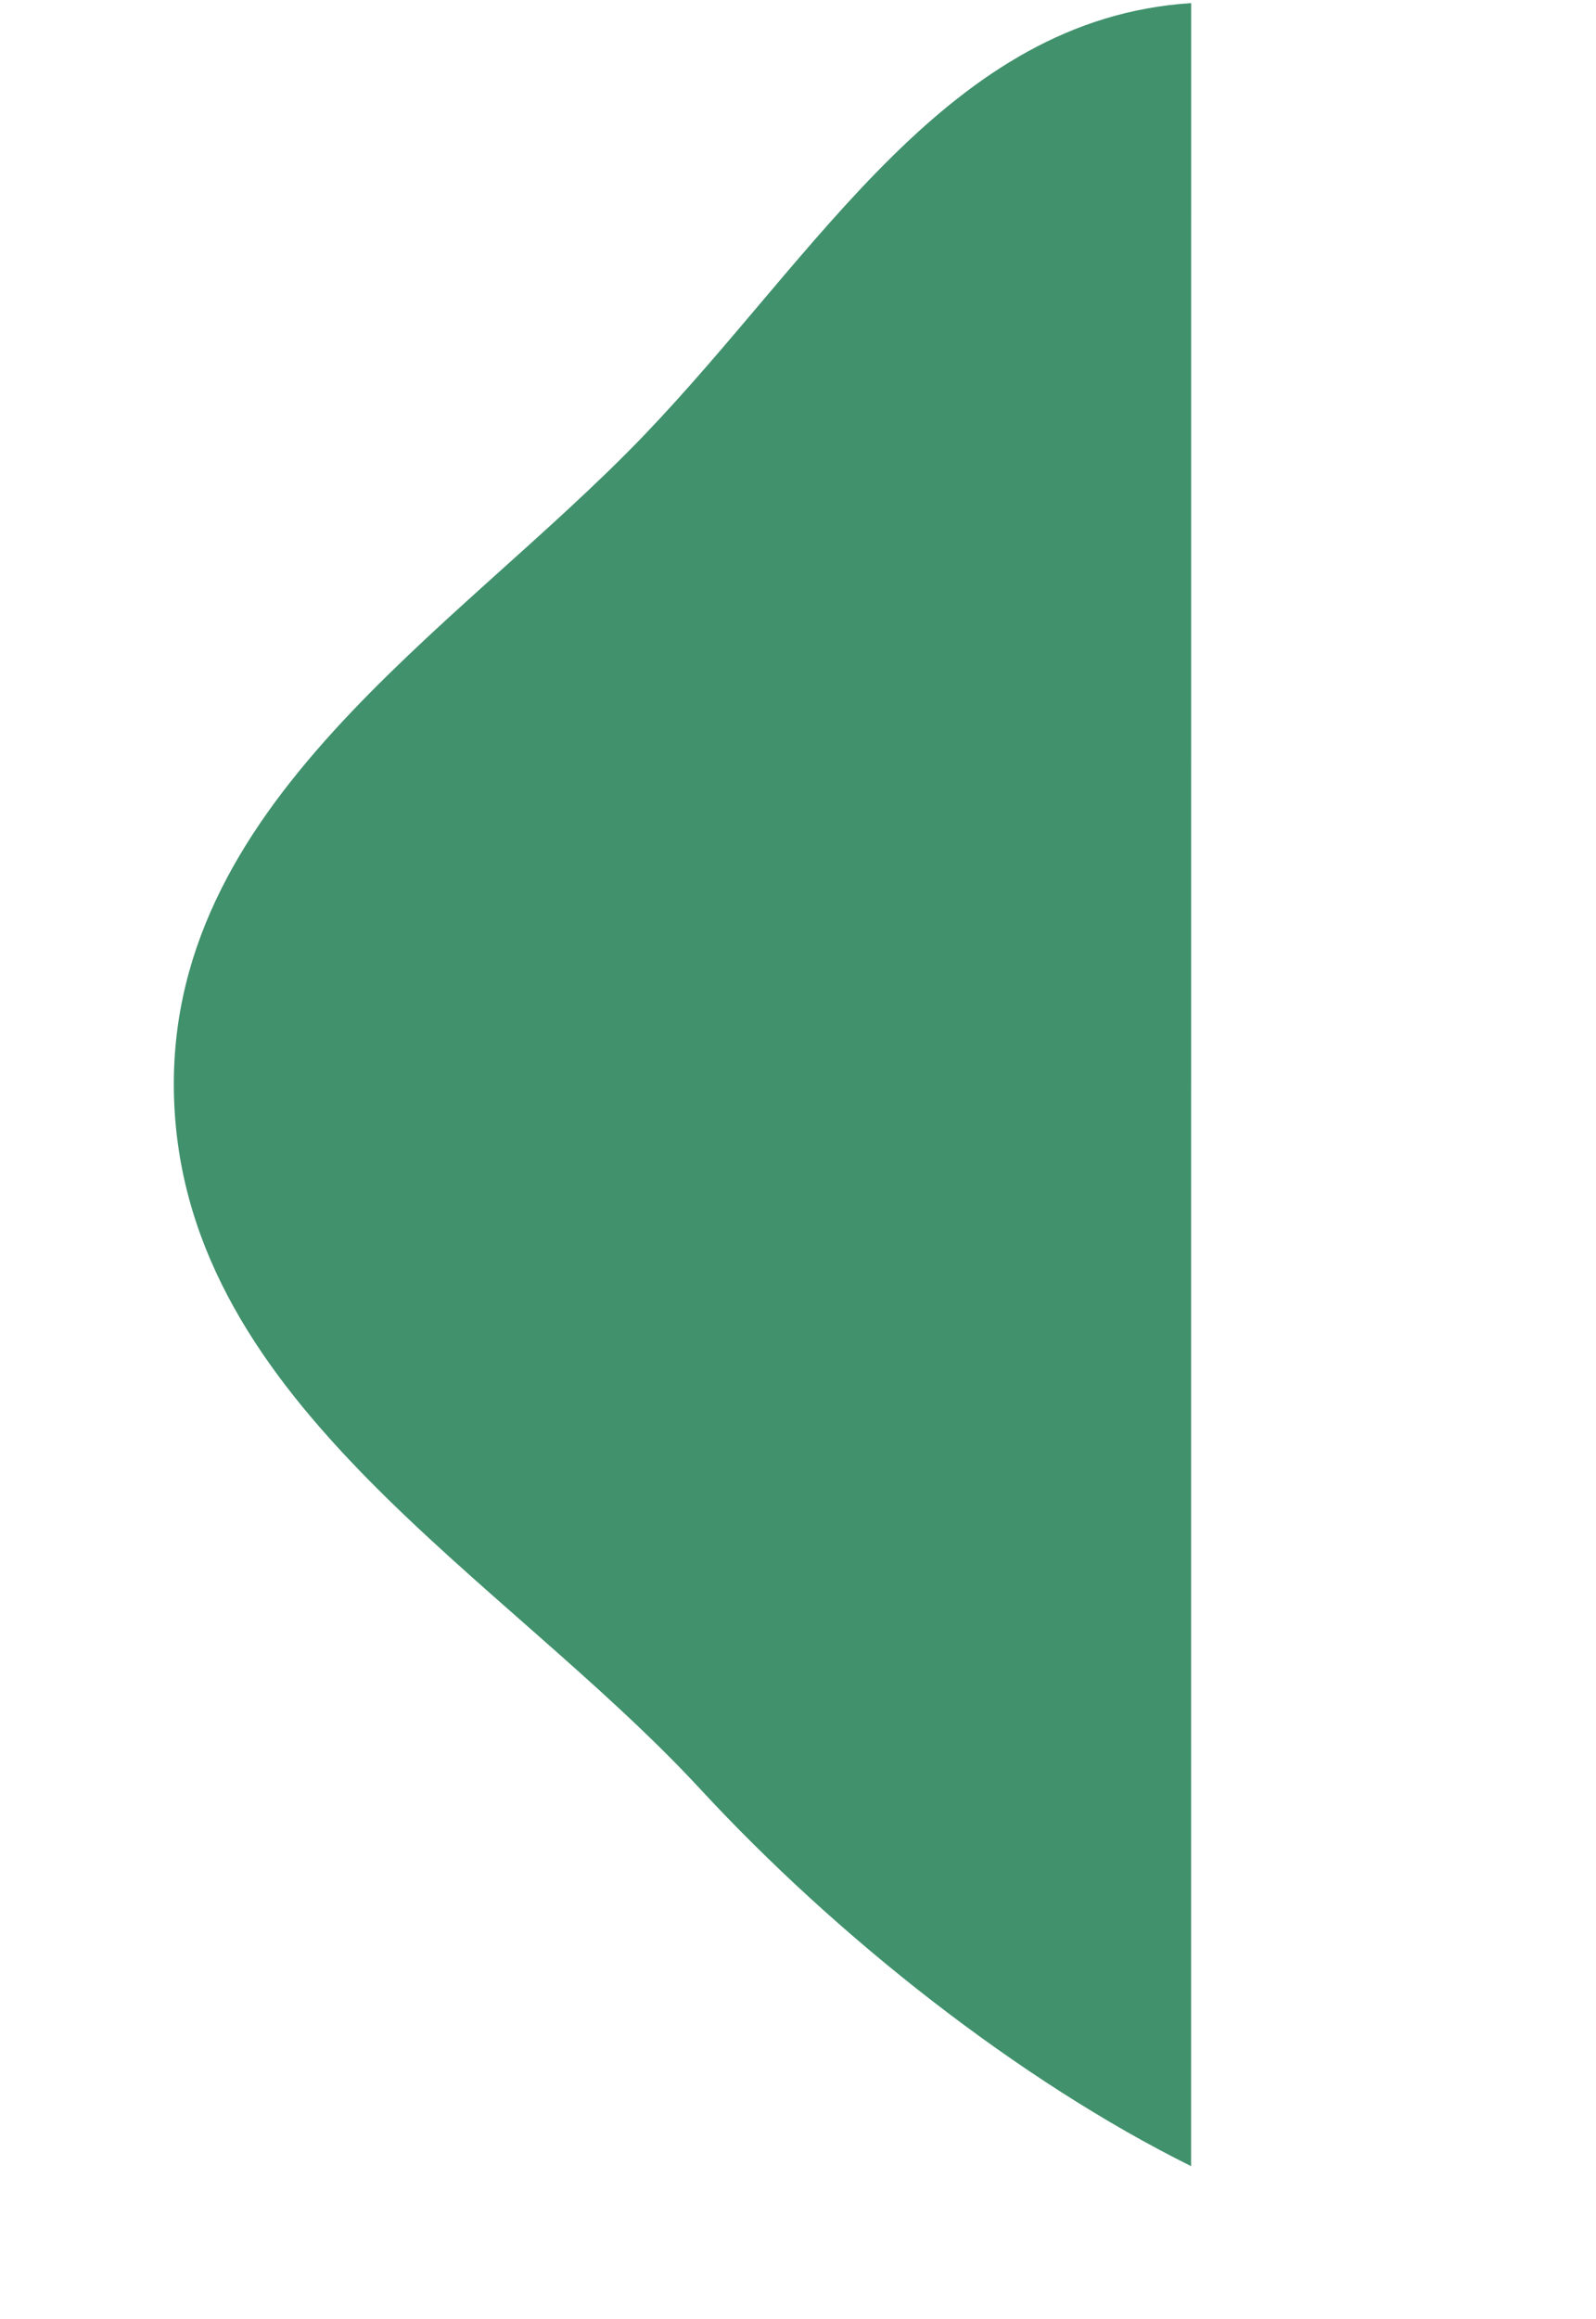 <svg xmlns="http://www.w3.org/2000/svg" width="679.697" height="986.902" viewBox="0 0 679.697 986.902">
  <path id="Path_136" data-name="Path 136" d="M493.209,1073.3c-65.129-49.807-129.3-124.366-174.455-197.243-65.617-105.9-183.582-202.233-164.279-329.778,18.971-125.351,155.319-173.344,250.59-240.516C492.948,243.8,566.048,156.391,668.878,169.676" transform="translate(-181.686 -37.602) rotate(-11)" fill="#40916c"/>
</svg>

